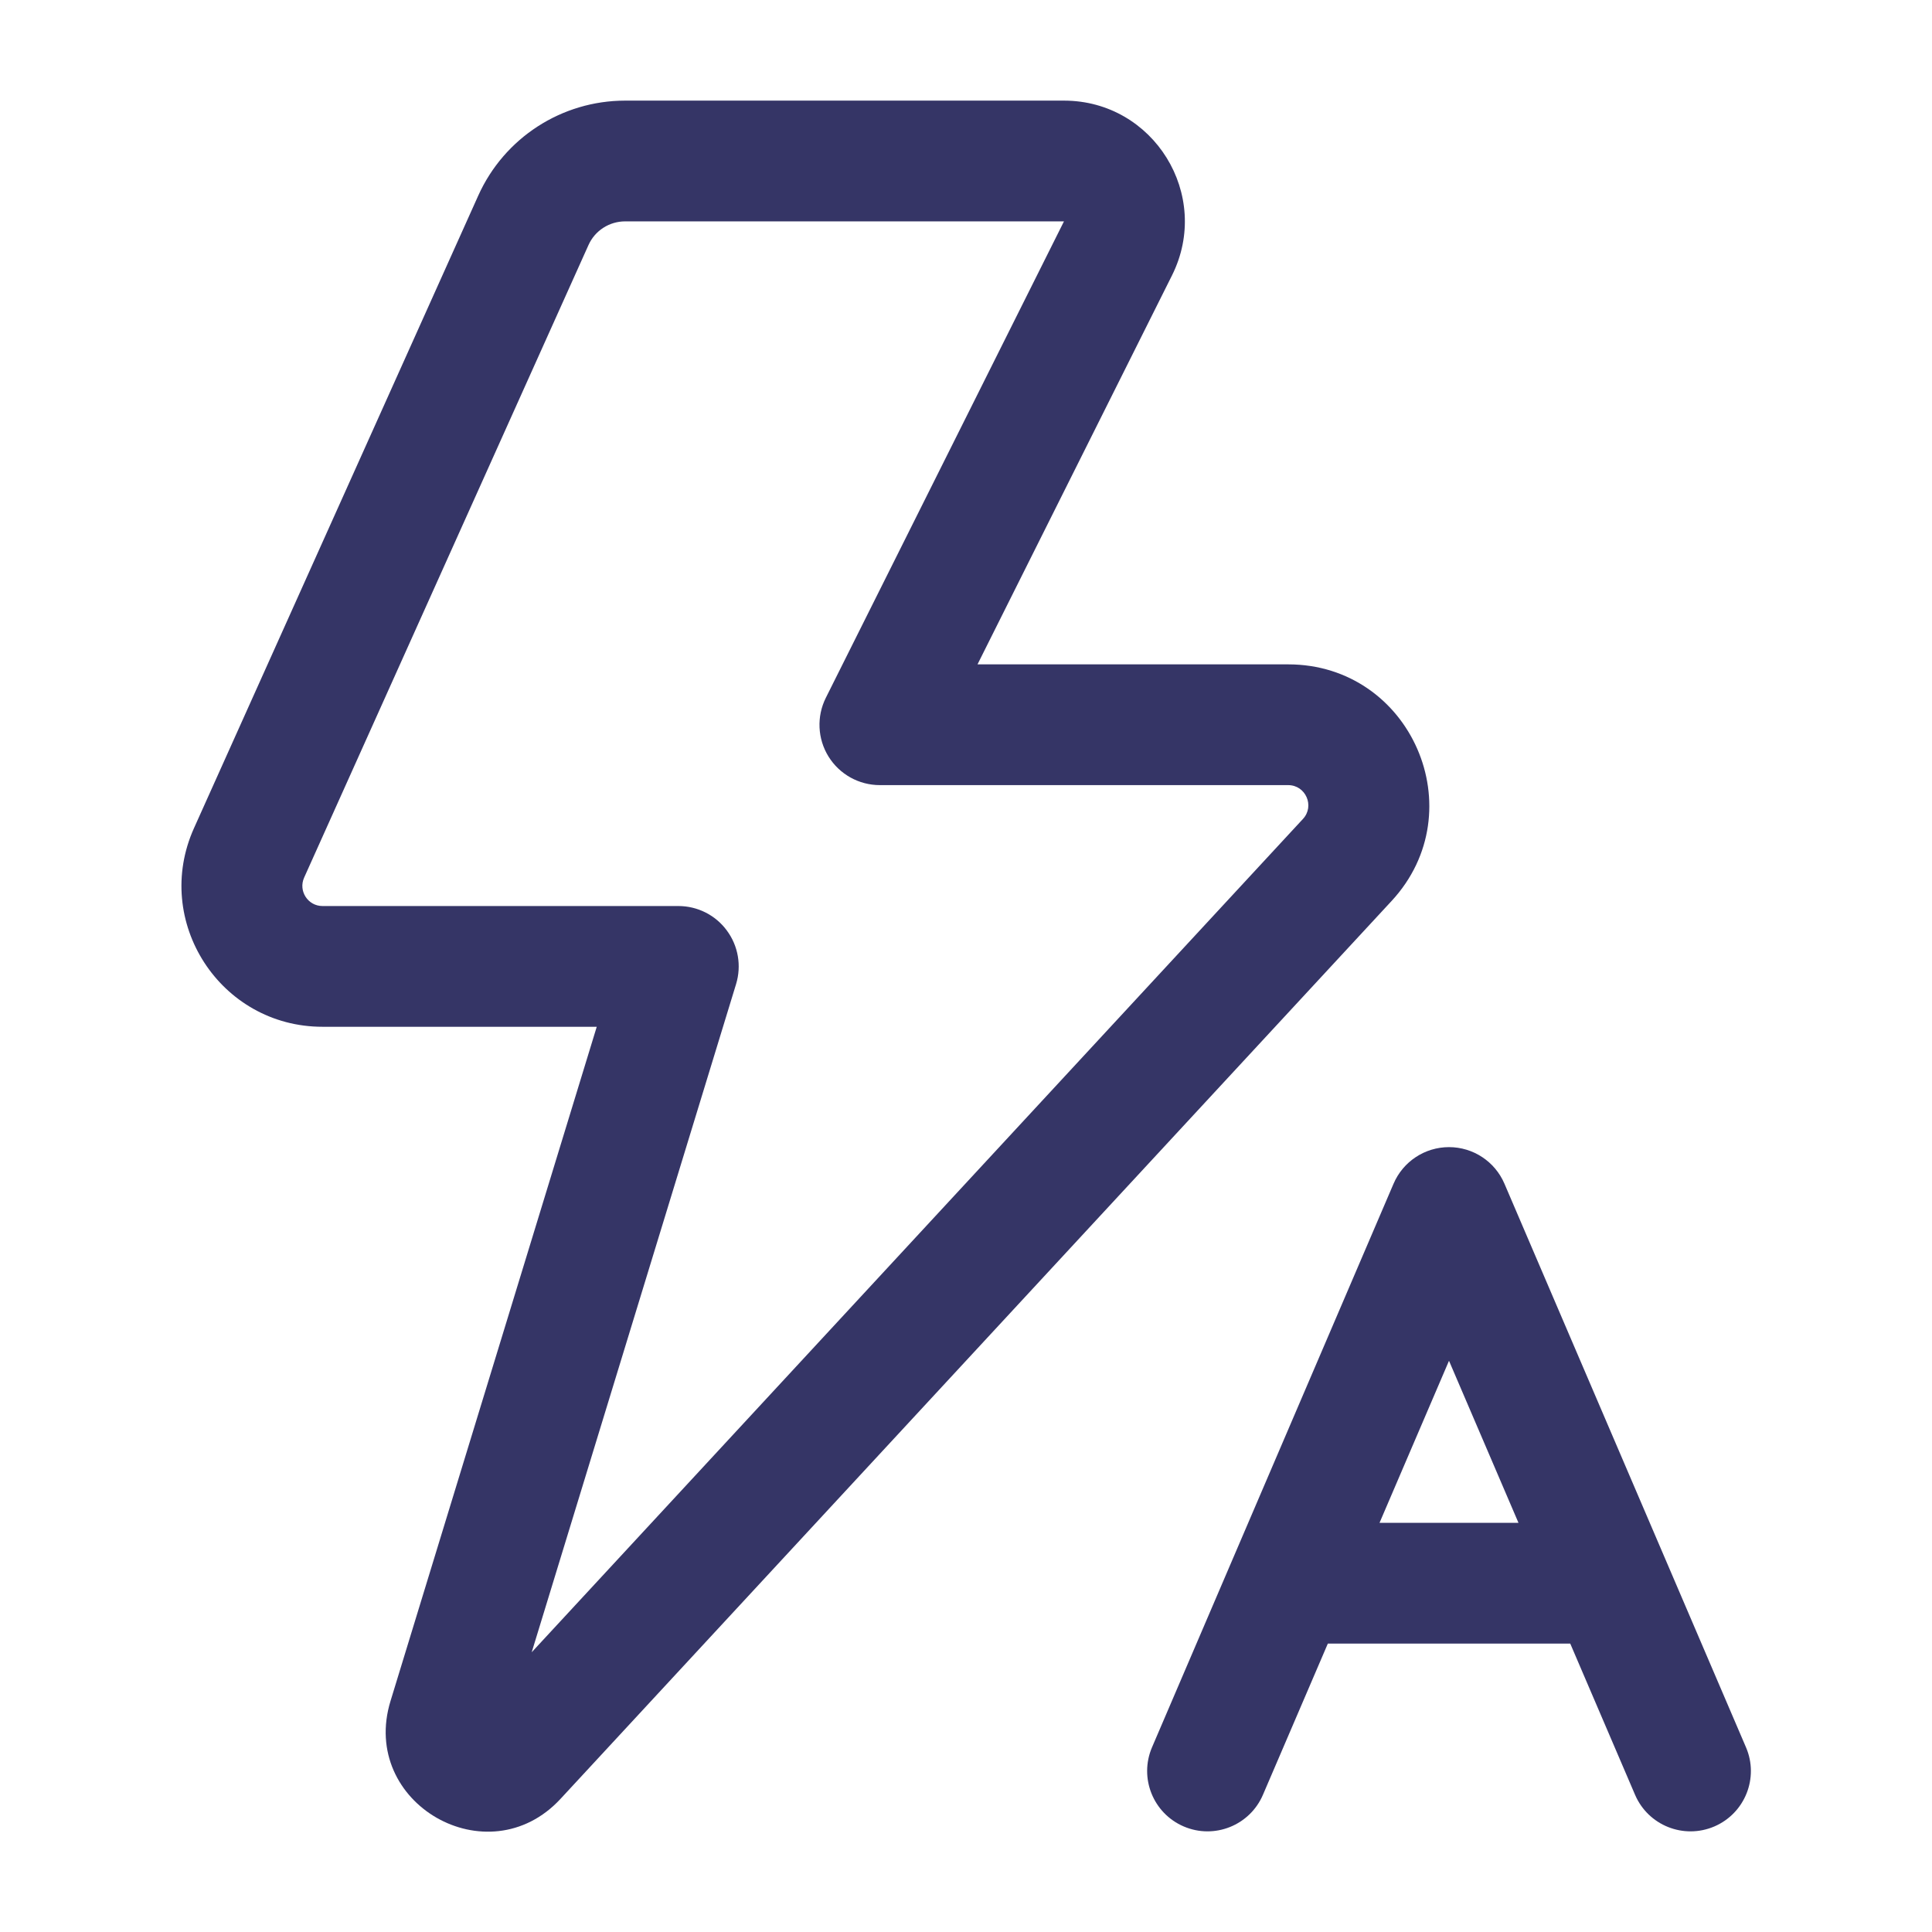 <svg width="24" height="24" viewBox="0 0 24 24" fill="none" xmlns="http://www.w3.org/2000/svg">
<path fill-rule="evenodd" clip-rule="evenodd" d="M7.766 1.25C6.978 1.25 6.264 1.712 5.941 2.43L2.41 10.287C1.889 11.445 2.736 12.755 4.006 12.755H7.413L4.851 21.131C4.462 22.401 6.061 23.321 6.963 22.346L17.287 11.192C18.323 10.072 17.529 8.253 16.002 8.253H12.143L14.559 3.421C15.057 2.423 14.332 1.25 13.217 1.25H7.766ZM7.31 3.045C7.39 2.865 7.569 2.75 7.766 2.75H13.217L10.259 8.668C10.143 8.9 10.155 9.177 10.292 9.398C10.429 9.619 10.67 9.753 10.93 9.753H16.002C16.22 9.753 16.334 10.013 16.186 10.173L6.605 20.525L9.144 12.224C9.213 11.997 9.171 11.75 9.029 11.559C8.888 11.367 8.664 11.255 8.426 11.255H4.006C3.825 11.255 3.704 11.068 3.778 10.902L7.31 3.045Z" fill="#353566"/>
<path fill-rule="evenodd" clip-rule="evenodd" d="M18.689 14.705C18.571 14.429 18.3 14.25 18 14.25C17.7 14.25 17.429 14.429 17.311 14.705L14.311 21.705C14.148 22.085 14.324 22.526 14.705 22.689C15.085 22.852 15.526 22.676 15.689 22.295L16.495 20.417H19.506L20.311 22.295C20.474 22.676 20.915 22.852 21.296 22.689C21.676 22.526 21.853 22.085 21.689 21.705L18.689 14.705ZM18 16.904L18.863 18.917H17.137L18 16.904Z" fill="#353566"/>
</svg>
